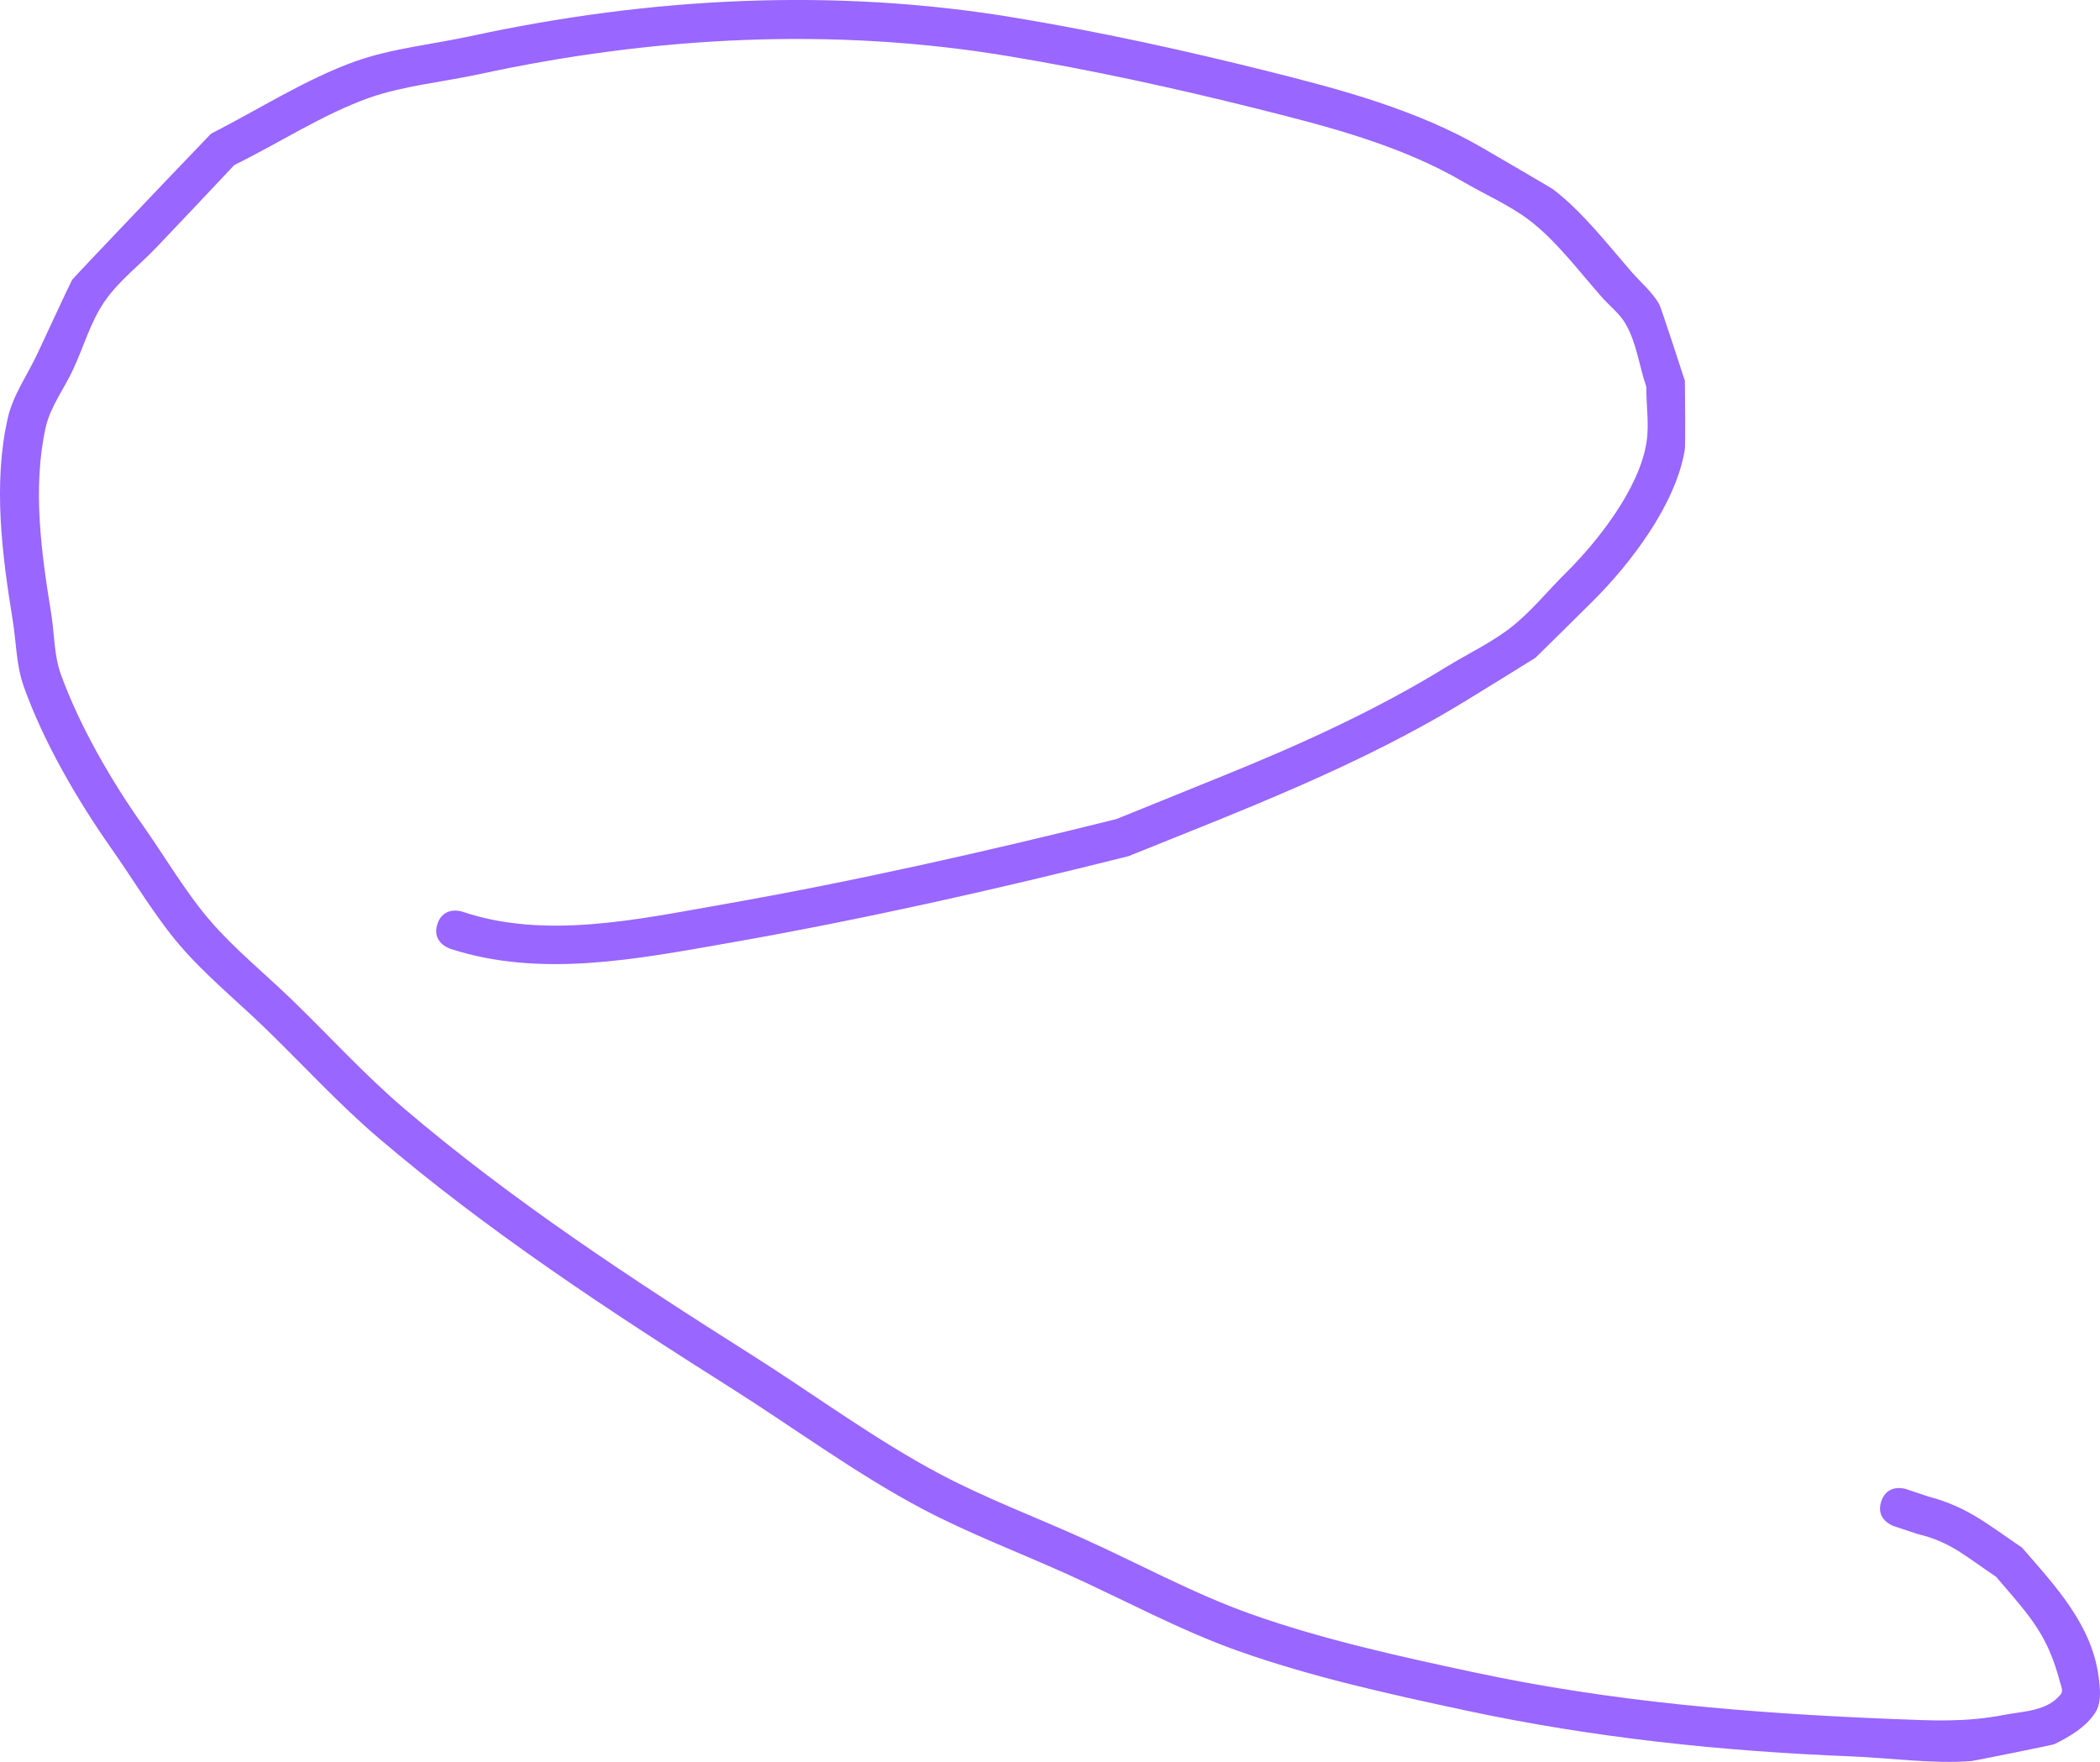 <svg version="1.1" xmlns="http://www.w3.org/2000/svg" xmlns:xlink="http://www.w3.org/1999/xlink" width="269.079" height="225.799" viewBox="0,0,269.079,225.799"><g transform="translate(-109.079,-36.799)"><g data-paper-data="{&quot;isPaintingLayer&quot;:true}" fill="#9966ff" fill-rule="nonzero" stroke="none" stroke-width="0.5" stroke-linecap="butt" stroke-linejoin="miter" stroke-miterlimit="10" stroke-dasharray="" stroke-dashoffset="0" style="mix-blend-mode: normal"><path d="M350.128,229.209c0.791,-2.372 3.162,-1.581 3.162,-1.581l2.908,0.971c5.031,1.32 7.642,3.626 11.96,6.53c4.194,4.826 8.935,9.835 9.818,16.533c0.203,1.543 0.413,3.346 -0.441,4.647c-1.21,1.843 -3.266,3.063 -5.25,4.024c-0.199,0.096 -10.25,2.129 -10.61,2.157c-4.928,0.388 -10.34,-0.396 -15.284,-0.594c-16.727,-0.669 -33.04,-2.373 -49.405,-5.869c-9.806,-2.095 -19.879,-4.314 -29.346,-7.681c-7.465,-2.655 -14.701,-6.608 -21.929,-9.861c-6.089,-2.74 -12.492,-5.169 -18.396,-8.285c-8.506,-4.489 -16.522,-10.434 -24.656,-15.574c-15.434,-9.755 -31.222,-20.142 -45.123,-32.025c-5.069,-4.334 -9.685,-9.384 -14.475,-14.027c-3.578,-3.469 -7.691,-6.827 -10.929,-10.611c-3.238,-3.784 -5.919,-8.367 -8.793,-12.438c-4.335,-6.159 -8.69,-13.647 -11.22,-20.758c-0.966,-2.714 -0.954,-5.683 -1.417,-8.526c-1.356,-8.329 -2.535,-17.457 -0.627,-25.859c0.675,-2.973 2.535,-5.545 3.823,-8.309c0.212,-0.455 4.273,-9.197 4.422,-9.417c0.15,-0.22 6.798,-7.2 7.143,-7.563c3.544,-3.729 7.089,-7.455 10.658,-11.16c5.987,-3.045 12.218,-7.042 18.546,-9.293c4.561,-1.623 9.961,-2.179 14.695,-3.205c22.947,-4.973 46.542,-6.237 69.75,-2.369c10.926,1.821 21.498,4.132 32.244,6.816c9.486,2.369 19.258,4.968 27.763,9.918c0.37,0.215 8.723,5.081 8.909,5.222c3.724,2.814 7.019,7.063 10.058,10.567c1.2,1.383 2.654,2.587 3.58,4.166c0.255,0.436 3.223,9.611 3.299,9.842c0.015,1.556 0.099,8.202 -0.017,8.892c-1.166,6.981 -6.945,14.552 -11.813,19.385c-0.254,0.253 -7.174,7.113 -7.319,7.227c-0.148,0.116 -8.443,5.215 -8.751,5.405c-13.628,8.382 -28.607,14.052 -43.392,20.018c-16.983,4.267 -33.955,8.097 -51.205,11.121c-11.782,2.066 -24.171,4.527 -35.762,0.724c0,0 -2.372,-0.791 -1.581,-3.162c0.791,-2.372 3.162,-1.581 3.162,-1.581c10.633,3.609 22.496,0.994 33.318,-0.905c17.019,-2.986 33.756,-6.782 50.521,-10.951c4.578,-1.86 9.159,-3.715 13.74,-5.57c9.82,-3.976 19.545,-8.389 28.58,-13.952c2.757,-1.698 5.736,-3.076 8.282,-5.077c2.546,-2.001 4.586,-4.572 6.89,-6.848c4.145,-4.095 9.488,-10.859 10.429,-16.817c0.37,-2.34 -0.046,-4.739 -0.017,-7.108c-0.925,-2.711 -1.247,-5.69 -2.701,-8.158c-0.763,-1.294 -2.01,-2.234 -3.005,-3.359c-2.869,-3.246 -5.872,-7.283 -9.357,-9.907c-2.576,-1.939 -5.583,-3.228 -8.367,-4.856c-8.074,-4.721 -17.442,-7.134 -26.455,-9.386c-10.619,-2.653 -21.057,-4.936 -31.854,-6.735c-22.589,-3.765 -45.536,-2.516 -67.869,2.324c-4.528,0.981 -9.731,1.48 -14.093,3.034c-5.886,2.097 -11.609,5.842 -17.231,8.596c-3.317,3.548 -6.663,7.065 -10.009,10.585c-2.204,2.319 -4.834,4.29 -6.635,6.933c-1.801,2.644 -2.672,5.813 -4.023,8.713c-1.157,2.483 -2.92,4.756 -3.509,7.431c-1.709,7.753 -0.534,16.147 0.716,23.823c0.423,2.596 0.344,5.32 1.24,7.792c2.407,6.642 6.468,13.652 10.547,19.412c2.784,3.944 5.37,8.404 8.507,12.071c3.137,3.667 7.144,6.911 10.61,10.272c4.714,4.571 9.254,9.551 14.243,13.816c13.717,11.726 29.314,21.974 44.545,31.599c8.032,5.076 15.95,10.97 24.352,15.397c5.802,3.057 12.098,5.437 18.081,8.13c7.115,3.202 14.244,7.117 21.594,9.725c9.25,3.282 19.094,5.44 28.674,7.487c17.754,3.793 35.425,5.237 53.556,5.963c5.083,0.203 9.308,0.443 14.306,-0.532c2.428,-0.474 5.475,-0.434 7.25,-2.649c0.331,-0.413 0.015,-1.072 -0.121,-1.583c-0.372,-1.389 -0.814,-2.767 -1.396,-4.082c-1.643,-3.715 -4.226,-6.332 -6.786,-9.385c-3.713,-2.451 -5.75,-4.463 -10.04,-5.47l-3.092,-1.029c0,0 -2.372,-0.791 -1.581,-3.162z"/></g></g></svg>